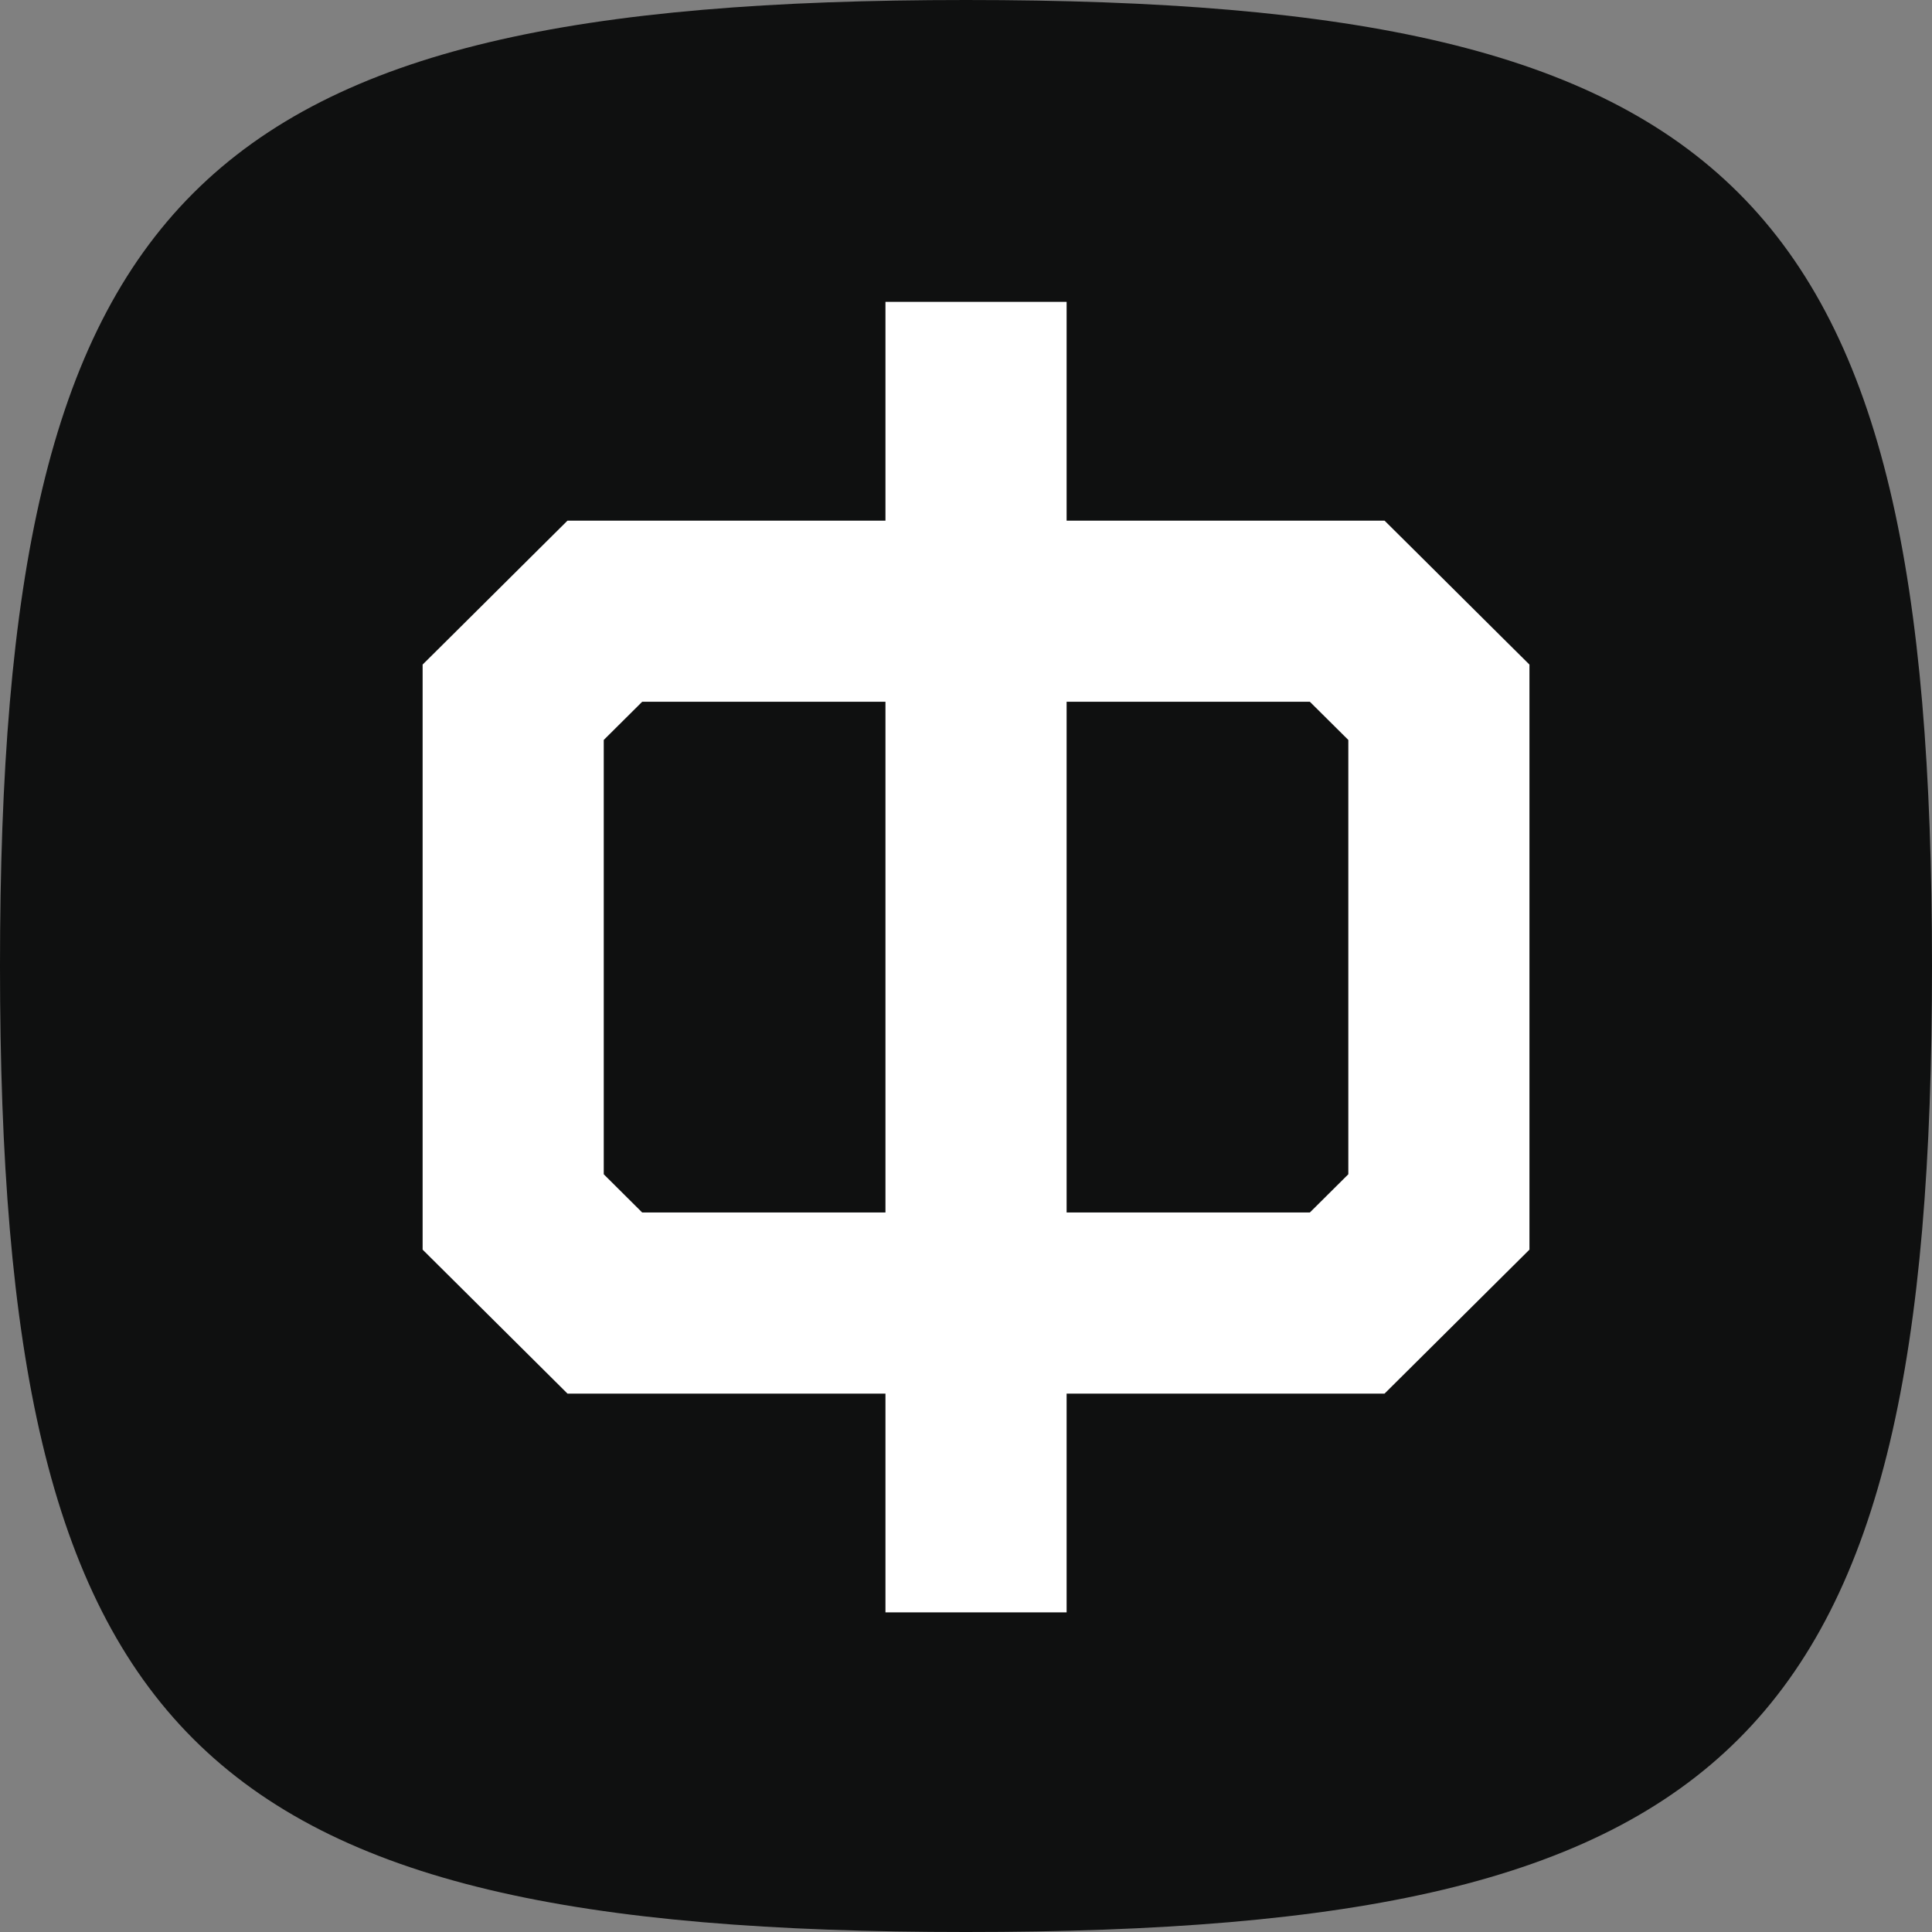 <svg width="64" height="64" viewBox="0 0 64 64" fill="none" xmlns="http://www.w3.org/2000/svg">
<rect x="0" y="0" width="64" height="64" fill="#808080" stroke="none"/>
<path fill-rule="evenodd" clip-rule="evenodd" d="M32 0C6.4 0 0 6.4 0 32C0 57.6 6.4 64 32 64C57.6 64 64 57.6 64 32C64 6.4 57.6 0 32 0Z" fill="#0F1010"/>
<path fill-rule="evenodd" clip-rule="evenodd" d="M29.332 17.247H20.037H18.799L17.922 18.118L14.886 21.136L14 22.015V23.264V40.148V41.396L14.886 42.276L17.922 45.293L18.799 46.165H20.037H29.332V53.411H35.333V46.165H44.628H45.865L46.743 45.293L49.779 42.276L50.665 41.396V40.148V23.264V22.015L49.779 21.136L46.743 18.118L45.865 17.247H44.628H35.333V10H29.332V17.247ZM35.333 40.165V23.247H43.391L44.665 24.512V38.899L43.391 40.165H35.333ZM29.332 40.165V23.247H21.273L20 24.512V38.899L21.273 40.165H29.332Z" fill="white"/>
</svg>
